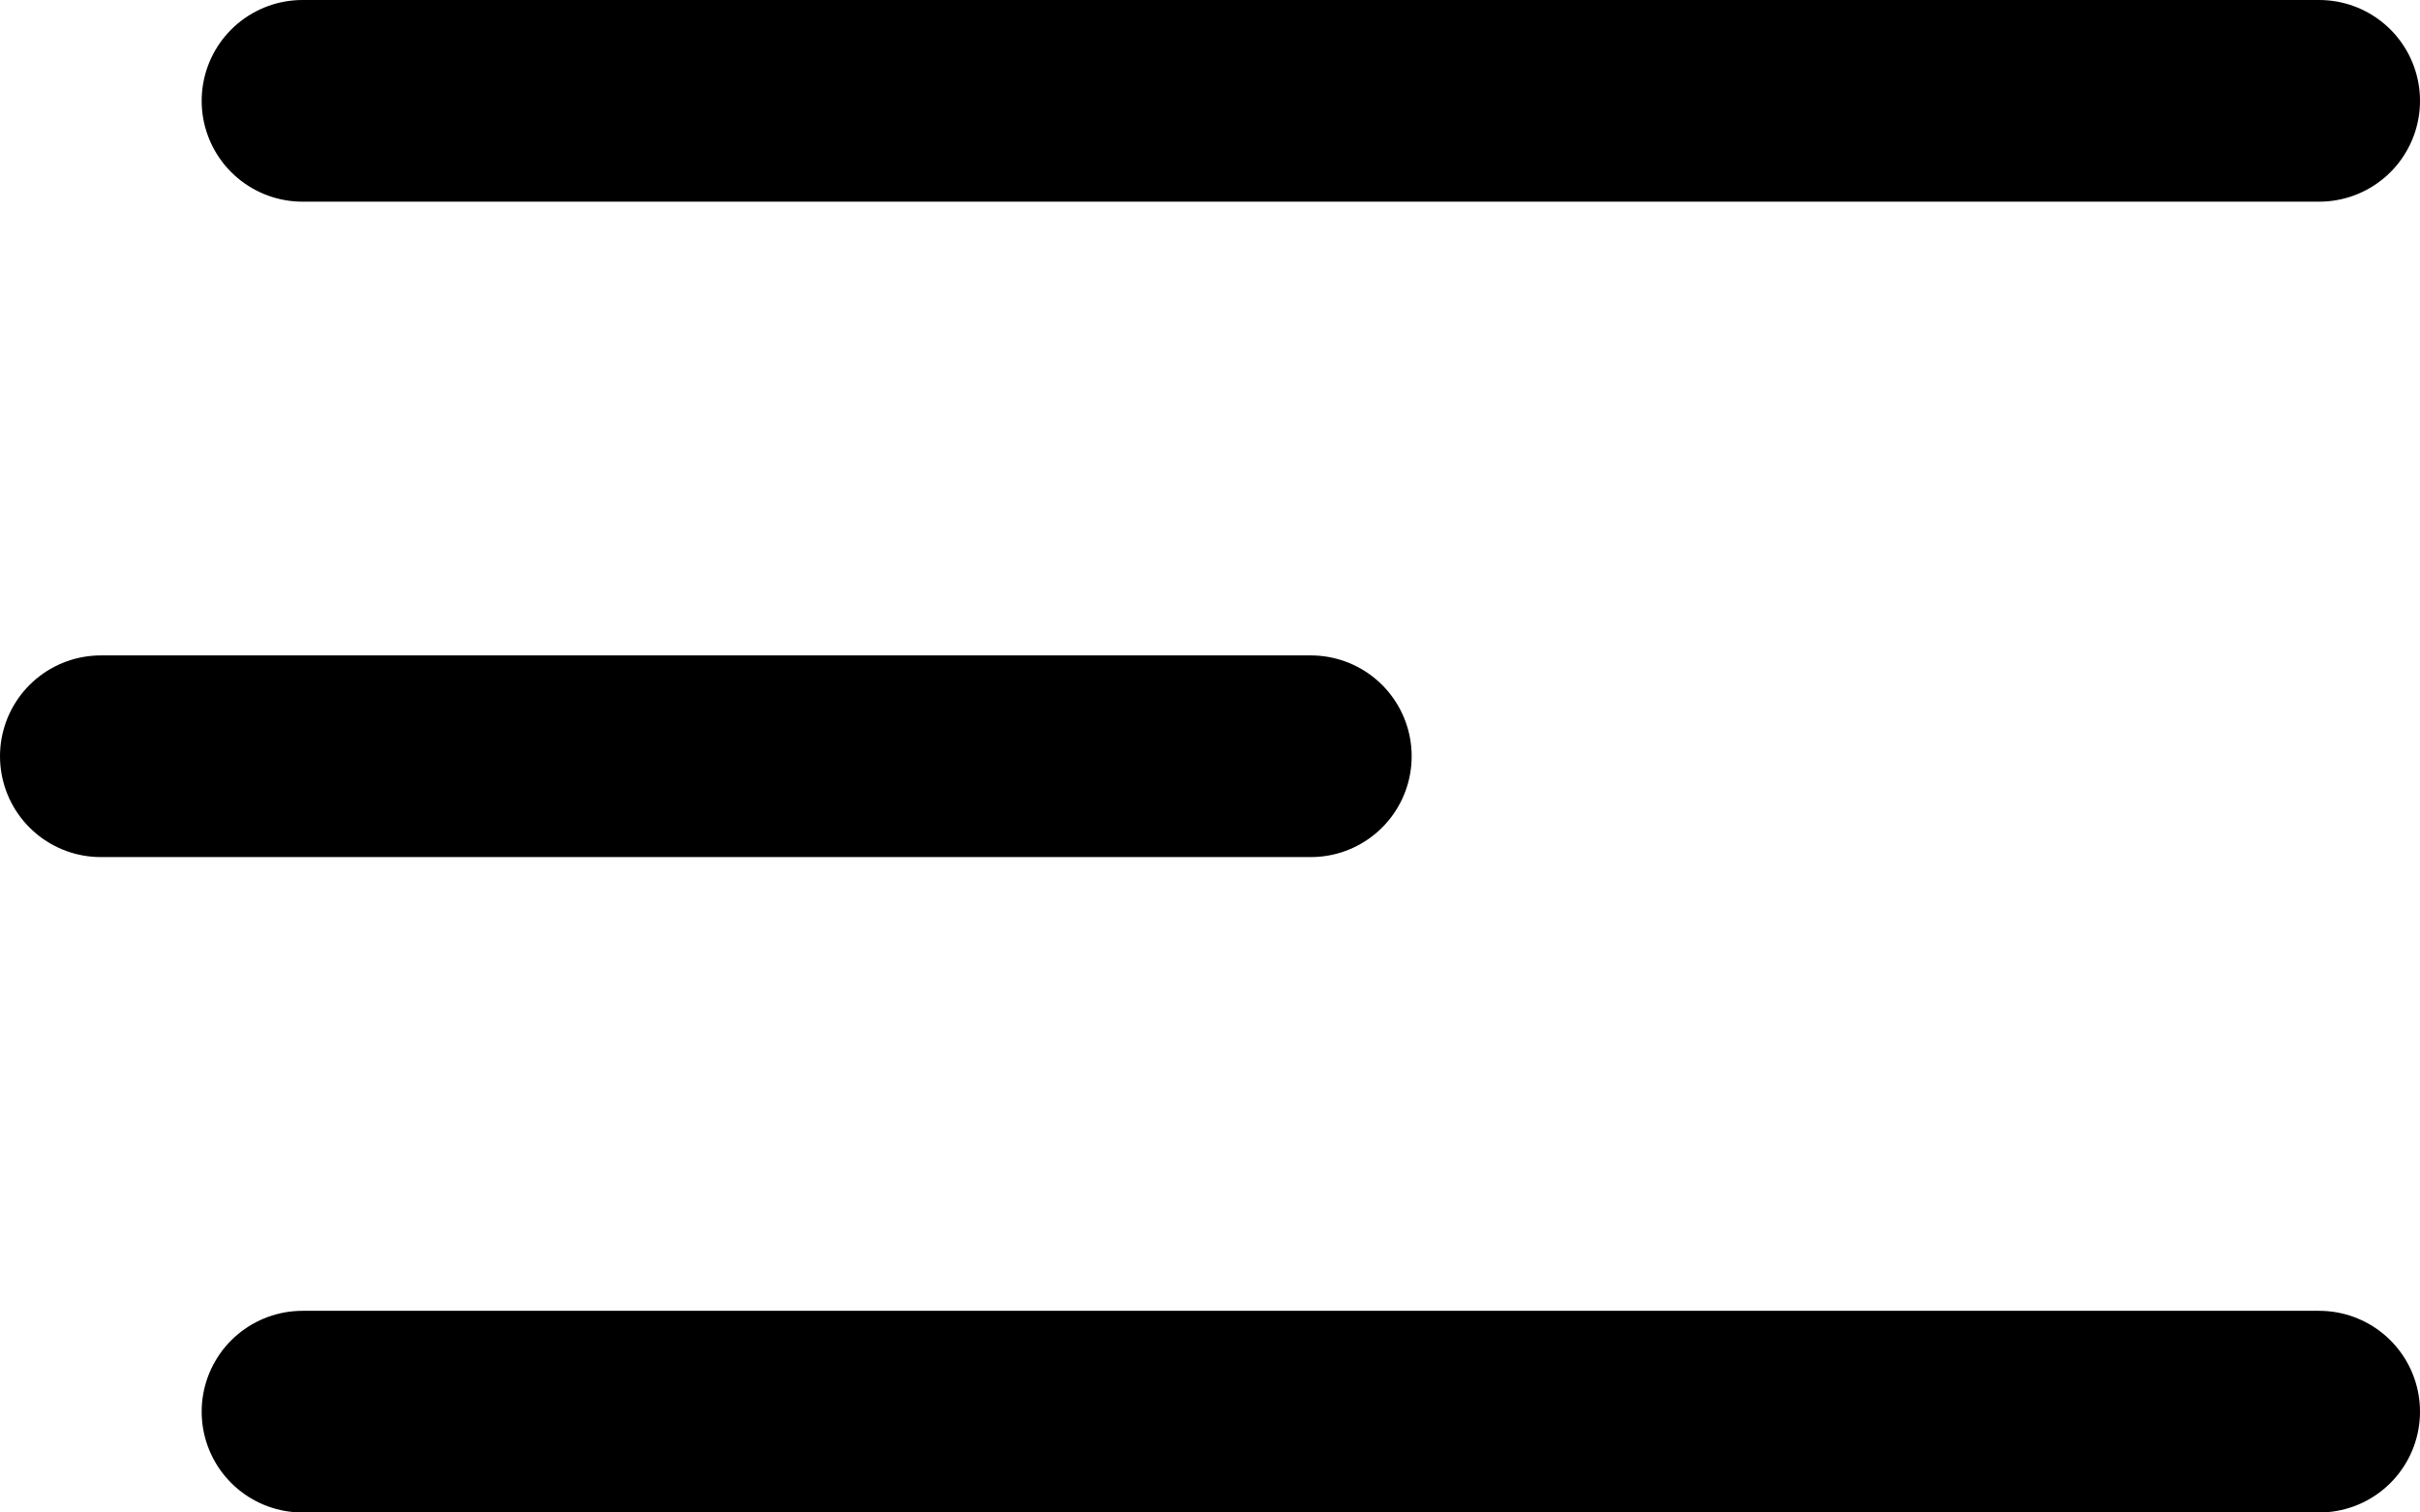 <svg width="24" height="15" viewBox="0 0 24 15" xmlns="http://www.w3.org/2000/svg">
<line x1="3" y1="1" x2="23" y2="1" stroke="currentColor" stroke-width="2" stroke-linecap="round" fill="none"/>
<line x1="1" y1="7.5" x2="13" y2="7.5" stroke="currentColor" stroke-width="2" stroke-linecap="round" fill="none"/>
<line x1="3" y1="14" x2="23" y2="14" stroke="currentColor" stroke-width="2" stroke-linecap="round" fill="none"/>
</svg>
